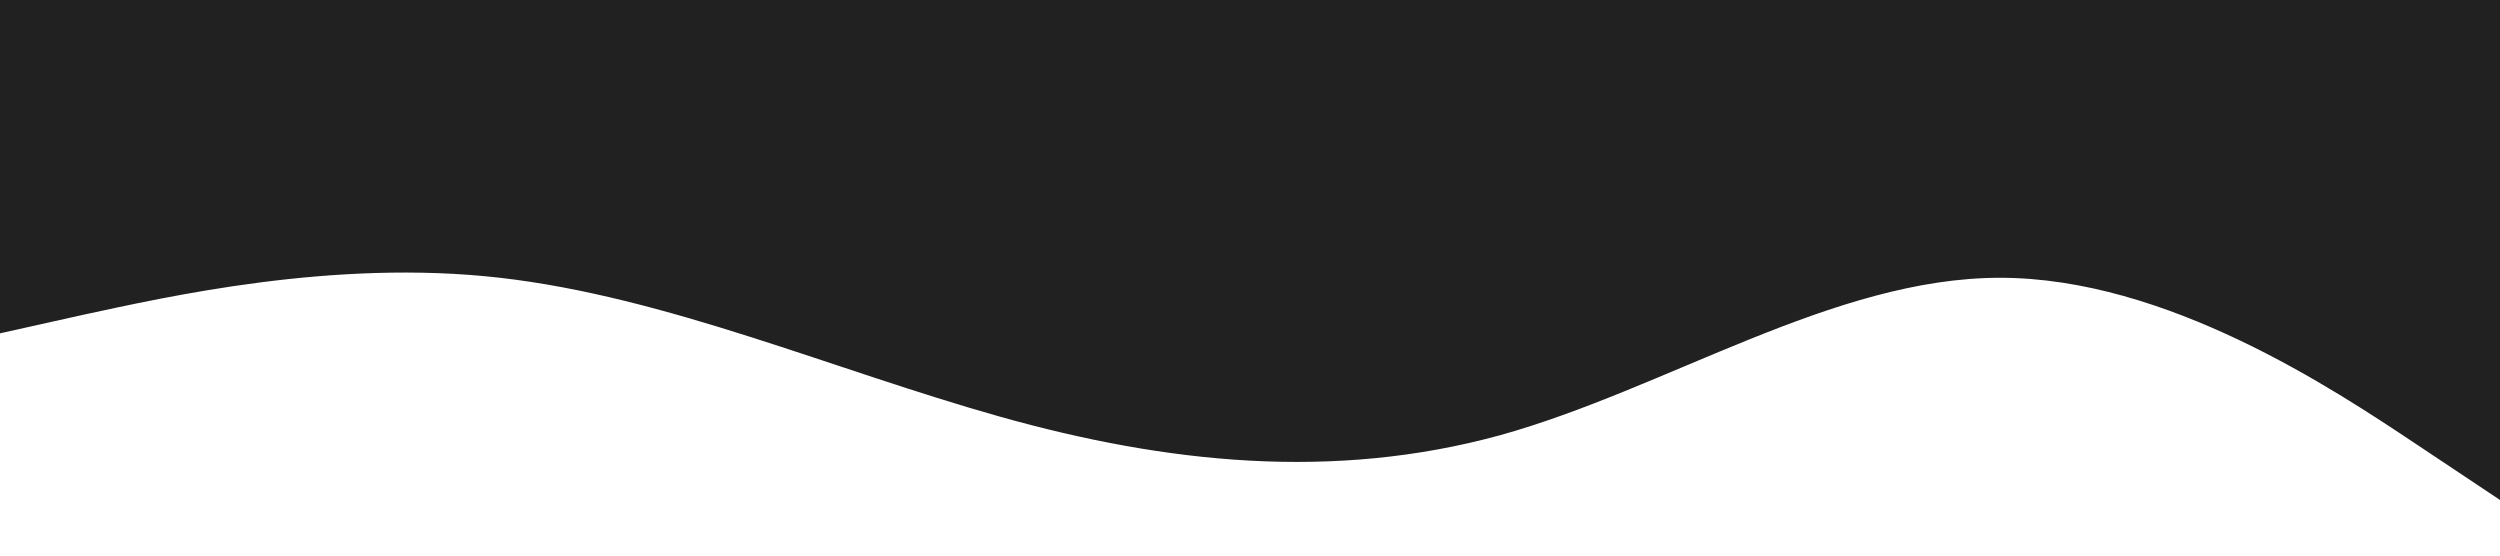 <svg xmlns="http://www.w3.org/2000/svg" viewBox="0 0 1440 320">
    <path fill="#212121" fill-opacity="1"
        d="M0,192L48,181.3C96,171,192,149,288,160C384,171,480,213,576,240C672,267,768,277,864,250.7C960,224,1056,160,1152,160C1248,160,1344,224,1392,256L1440,288L1440,0L1392,0C1344,0,1248,0,1152,0C1056,0,960,0,864,0C768,0,672,0,576,0C480,0,384,0,288,0C192,0,96,0,48,0L0,0Z">
    </path>
</svg>